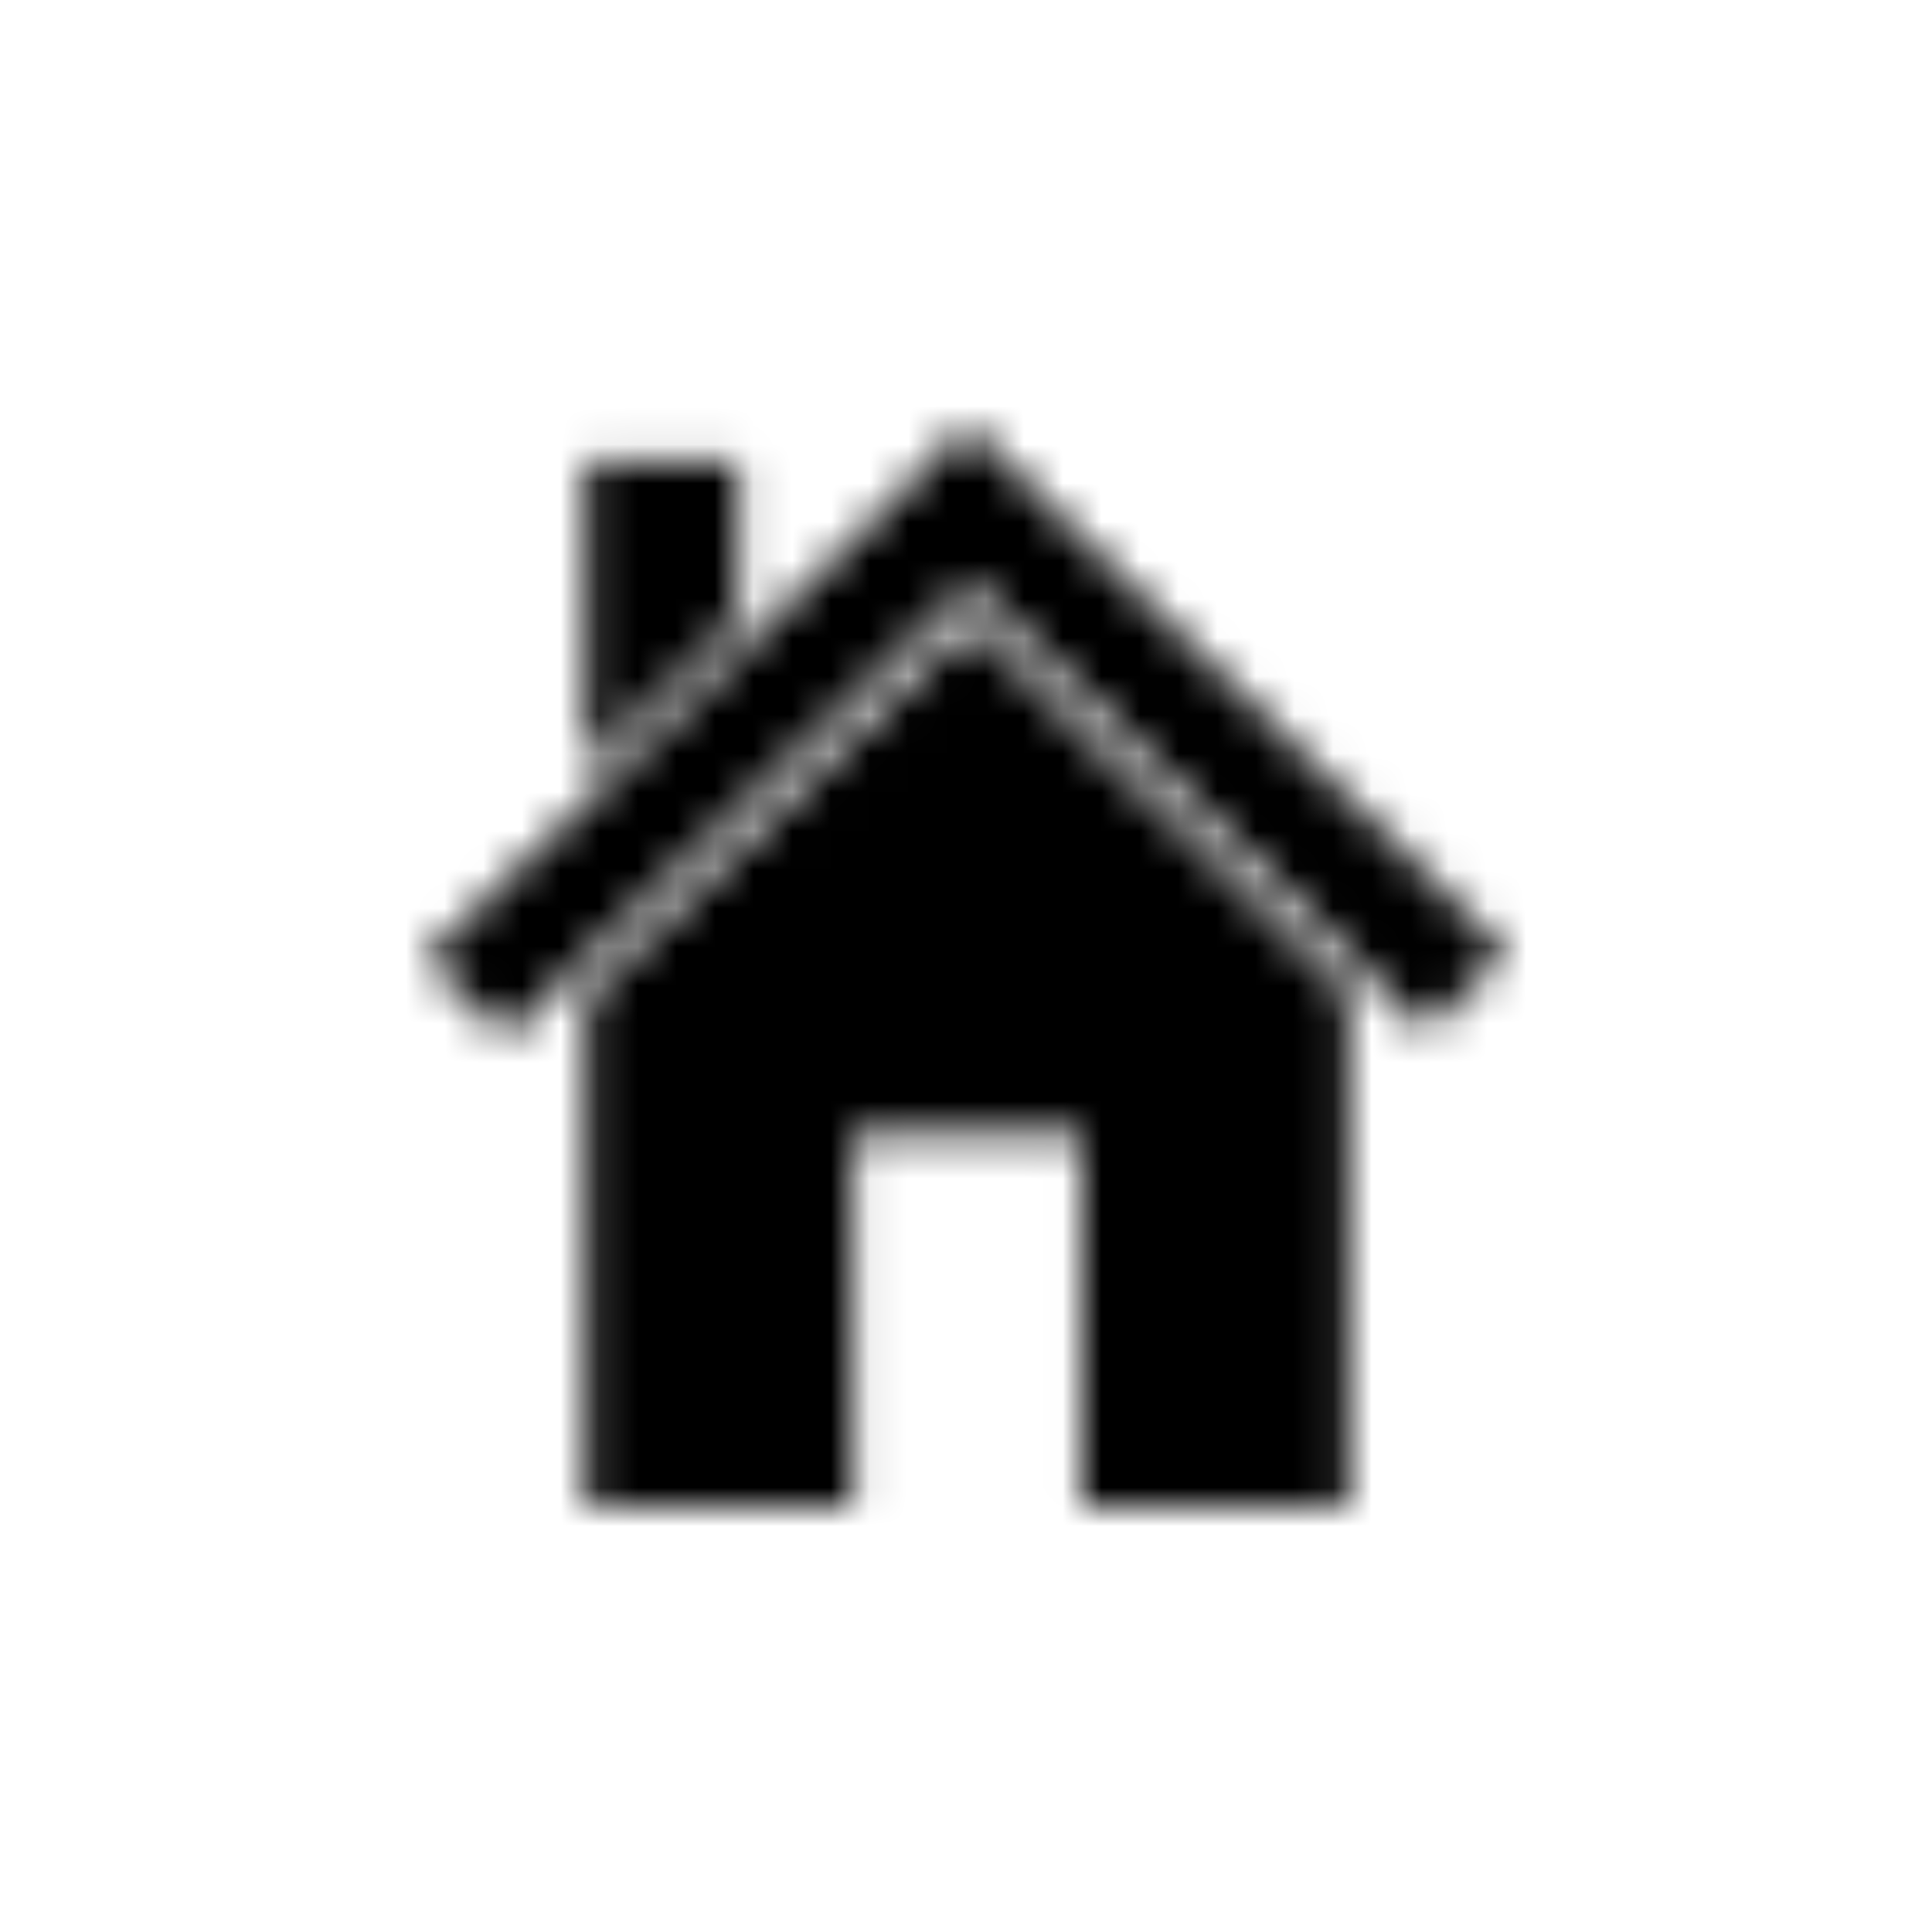 <svg width="50" height="50" viewBox="0 0 50 50" fill="none" xmlns="http://www.w3.org/2000/svg">
<mask id="mask0" masktype="alpha" maskUnits="userSpaceOnUse" x="11" y="11" width="28" height="28">
<path fill-rule="evenodd" clip-rule="evenodd" d="M25.029 11L39 24.654L36.904 26.703L25.112 15.111L13.096 26.855L11 24.807L23.023 13.057L23.014 13.048L25.029 11ZM25.112 16.076L15.149 25.813V39H22.065V29.345H27.992V39H34.908V25.705L25.112 16.076ZM19.101 11.966H15.149V19.938L19.101 16.076V11.966Z" fill="black"/>
</mask>
<g mask="url(#mask0)">
<rect width="50" height="50" fill="black"/>
</g>
</svg>
